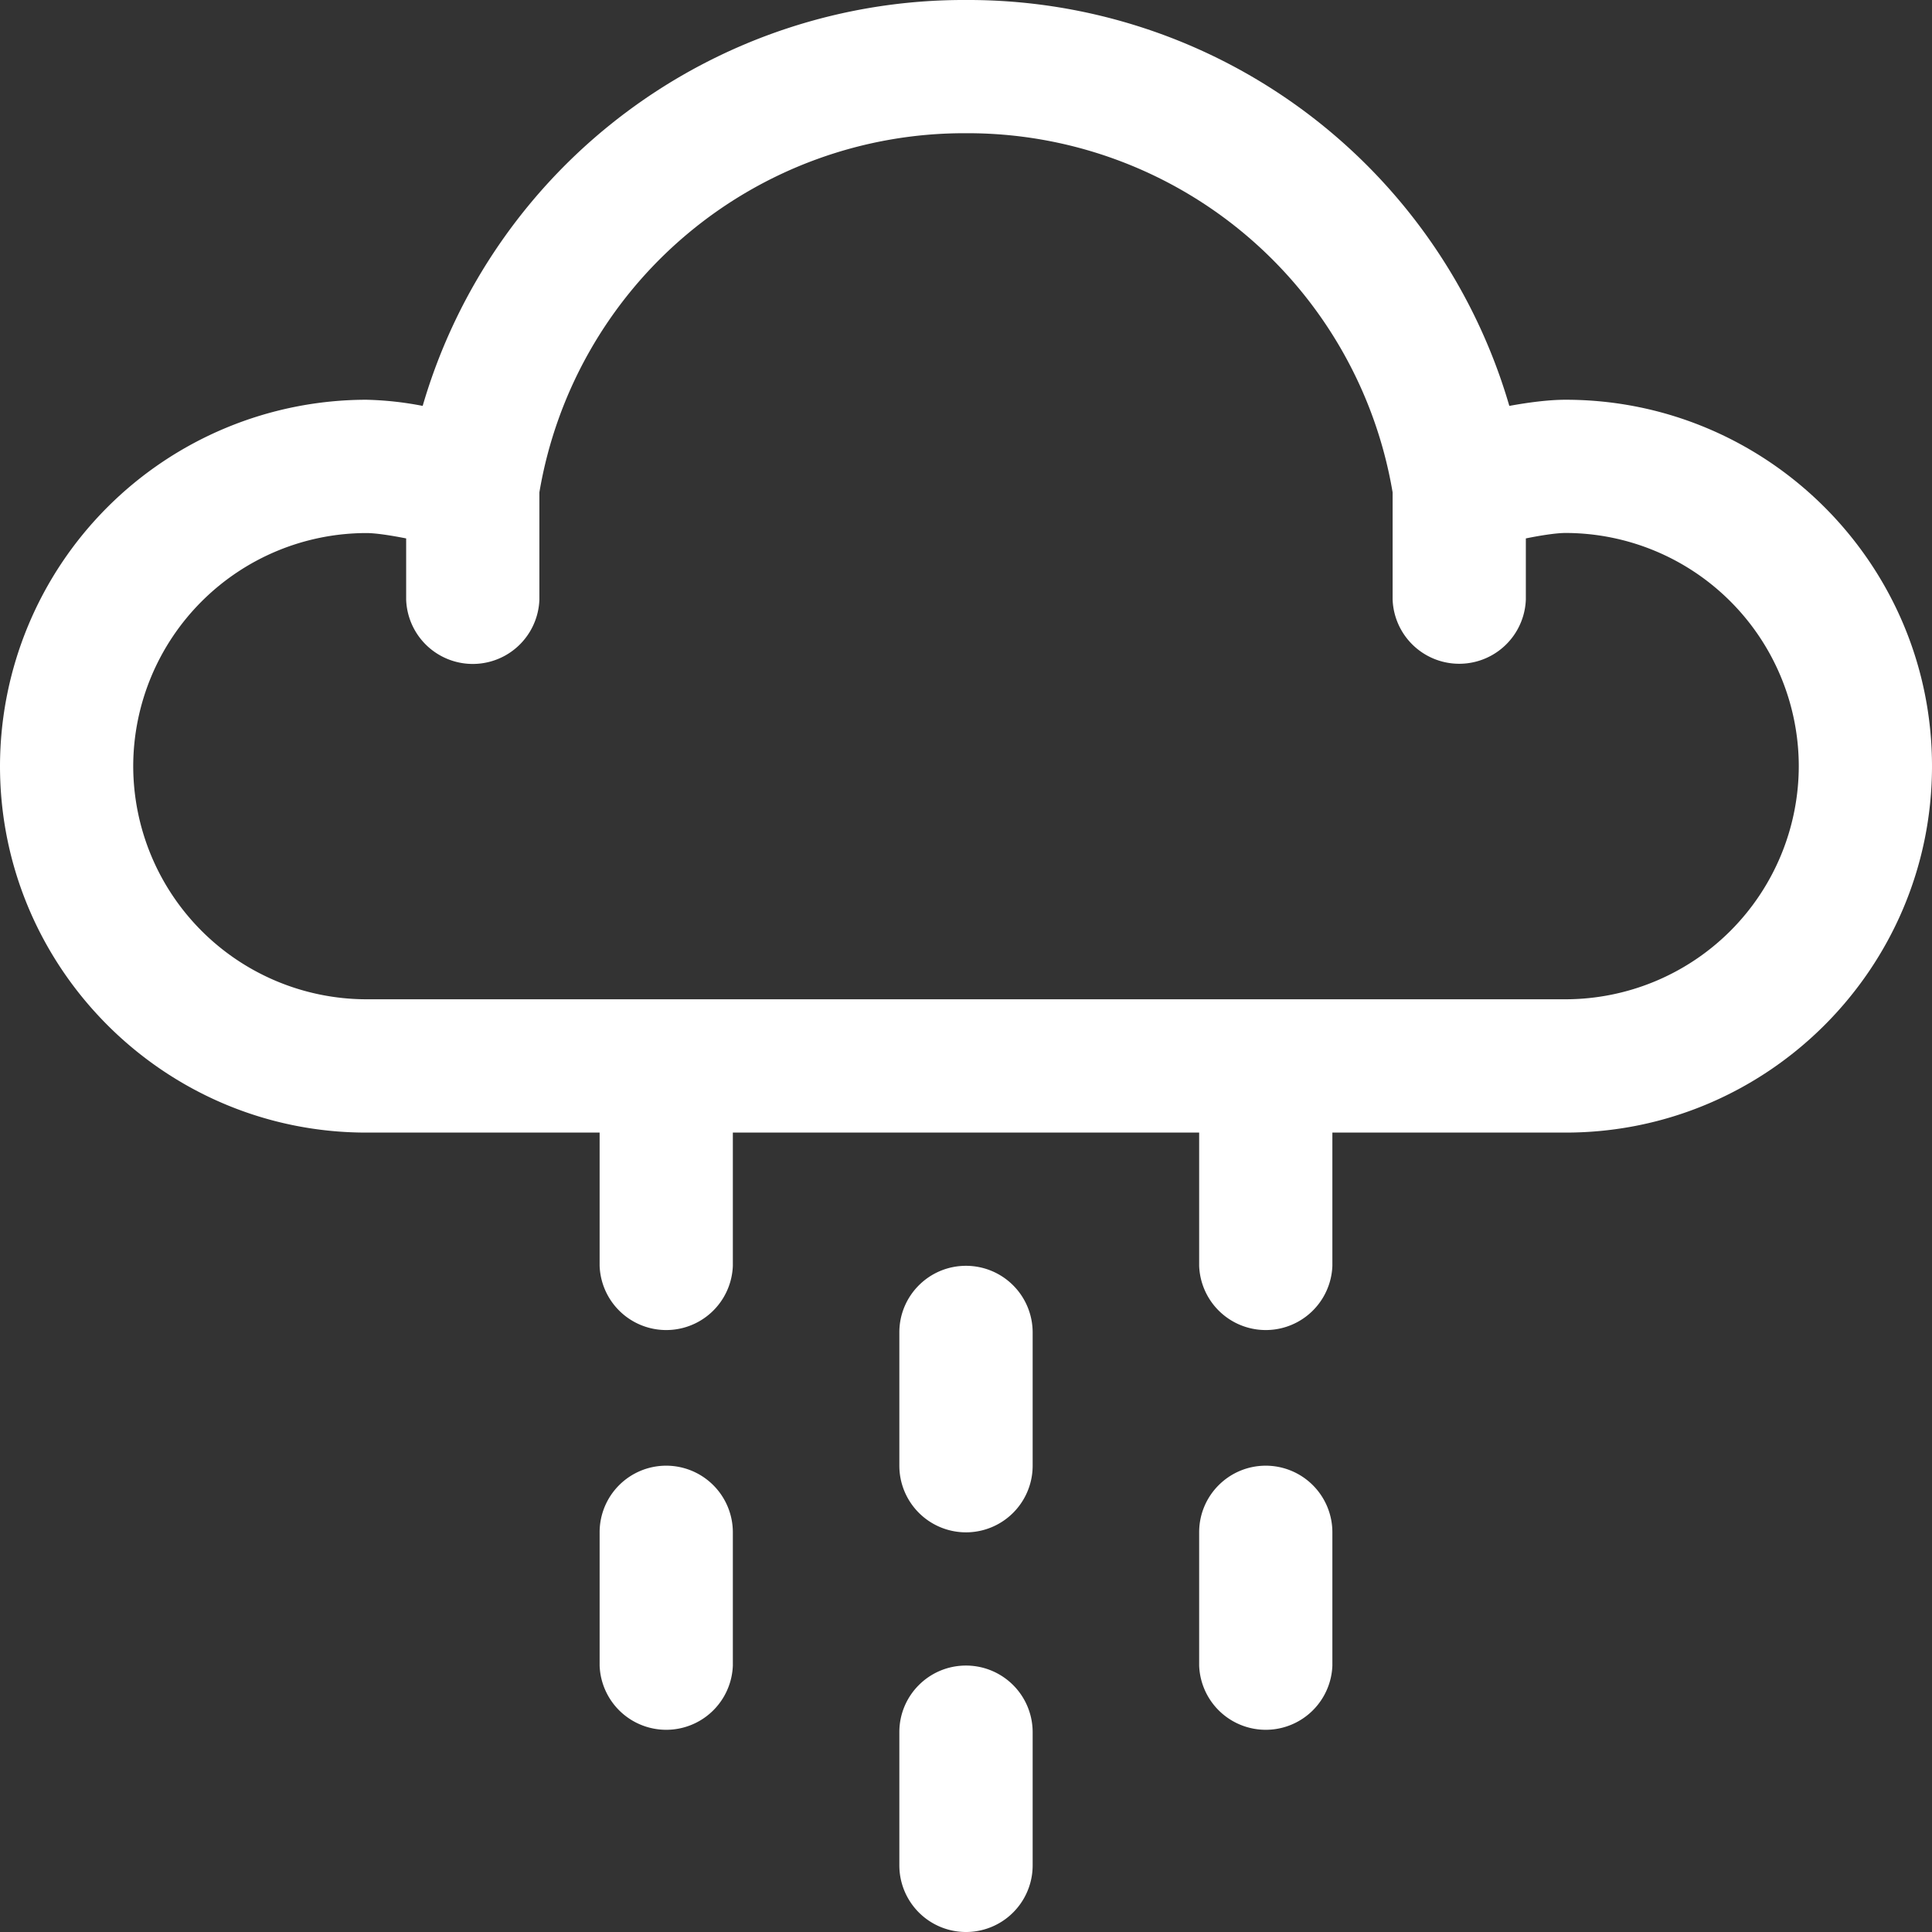 <svg xmlns="http://www.w3.org/2000/svg" width="22" height="22" viewBox="0 0 22 22">
  <rect x="0" y="0" width="22" height="22" fill="#333333" stroke="none"/>
  <path fill="#FFF" fill-rule="nonzero"
        d="M11 18.966c-.42 0-.759.34-.759.758v1.517a.759.759 0 0 0 1.518 0v-1.517a.759.759 0 0 0-.759-.758zM7.586 16.69a.758.758 0 0 0-.758.758v1.518a.759.759 0 0 0 1.517 0v-1.518a.759.759 0 0 0-.759-.758zm6.828 0c-.42 0-.759.34-.759.758v1.518a.759.759 0 0 0 1.517 0v-1.518a.759.759 0 0 0-.758-.758zm3.414-12.138c-.193 0-.422.03-.641.07A6.418 6.418 0 0 0 11 0a6.418 6.418 0 0 0-6.187 4.622 3.764 3.764 0 0 0-.64-.07A4.177 4.177 0 0 0 0 8.724c0 2.3 1.872 4.173 4.172 4.173h2.656v1.517a.759.759 0 0 0 1.517 0v-1.517h5.31v1.517a.759.759 0 0 0 1.517 0v-1.517h2.656c2.3 0 4.172-1.872 4.172-4.173 0-2.3-1.872-4.172-4.172-4.172zm0 6.827H4.172a2.659 2.659 0 0 1-2.655-2.655A2.659 2.659 0 0 1 4.172 6.07c.105 0 .275.026.453.061v.698a.759.759 0 0 0 1.517 0V5.607A4.906 4.906 0 0 1 11 1.517a4.907 4.907 0 0 1 4.858 4.09v1.22a.759.759 0 0 0 1.517 0v-.696c.178-.036.349-.062.453-.062a2.659 2.659 0 0 1 2.655 2.655 2.659 2.659 0 0 1-2.655 2.655zM11 14.414c-.42 0-.759.34-.759.758v1.518a.759.759 0 0 0 1.518 0v-1.518a.759.759 0 0 0-.759-.758z"/>
</svg>
